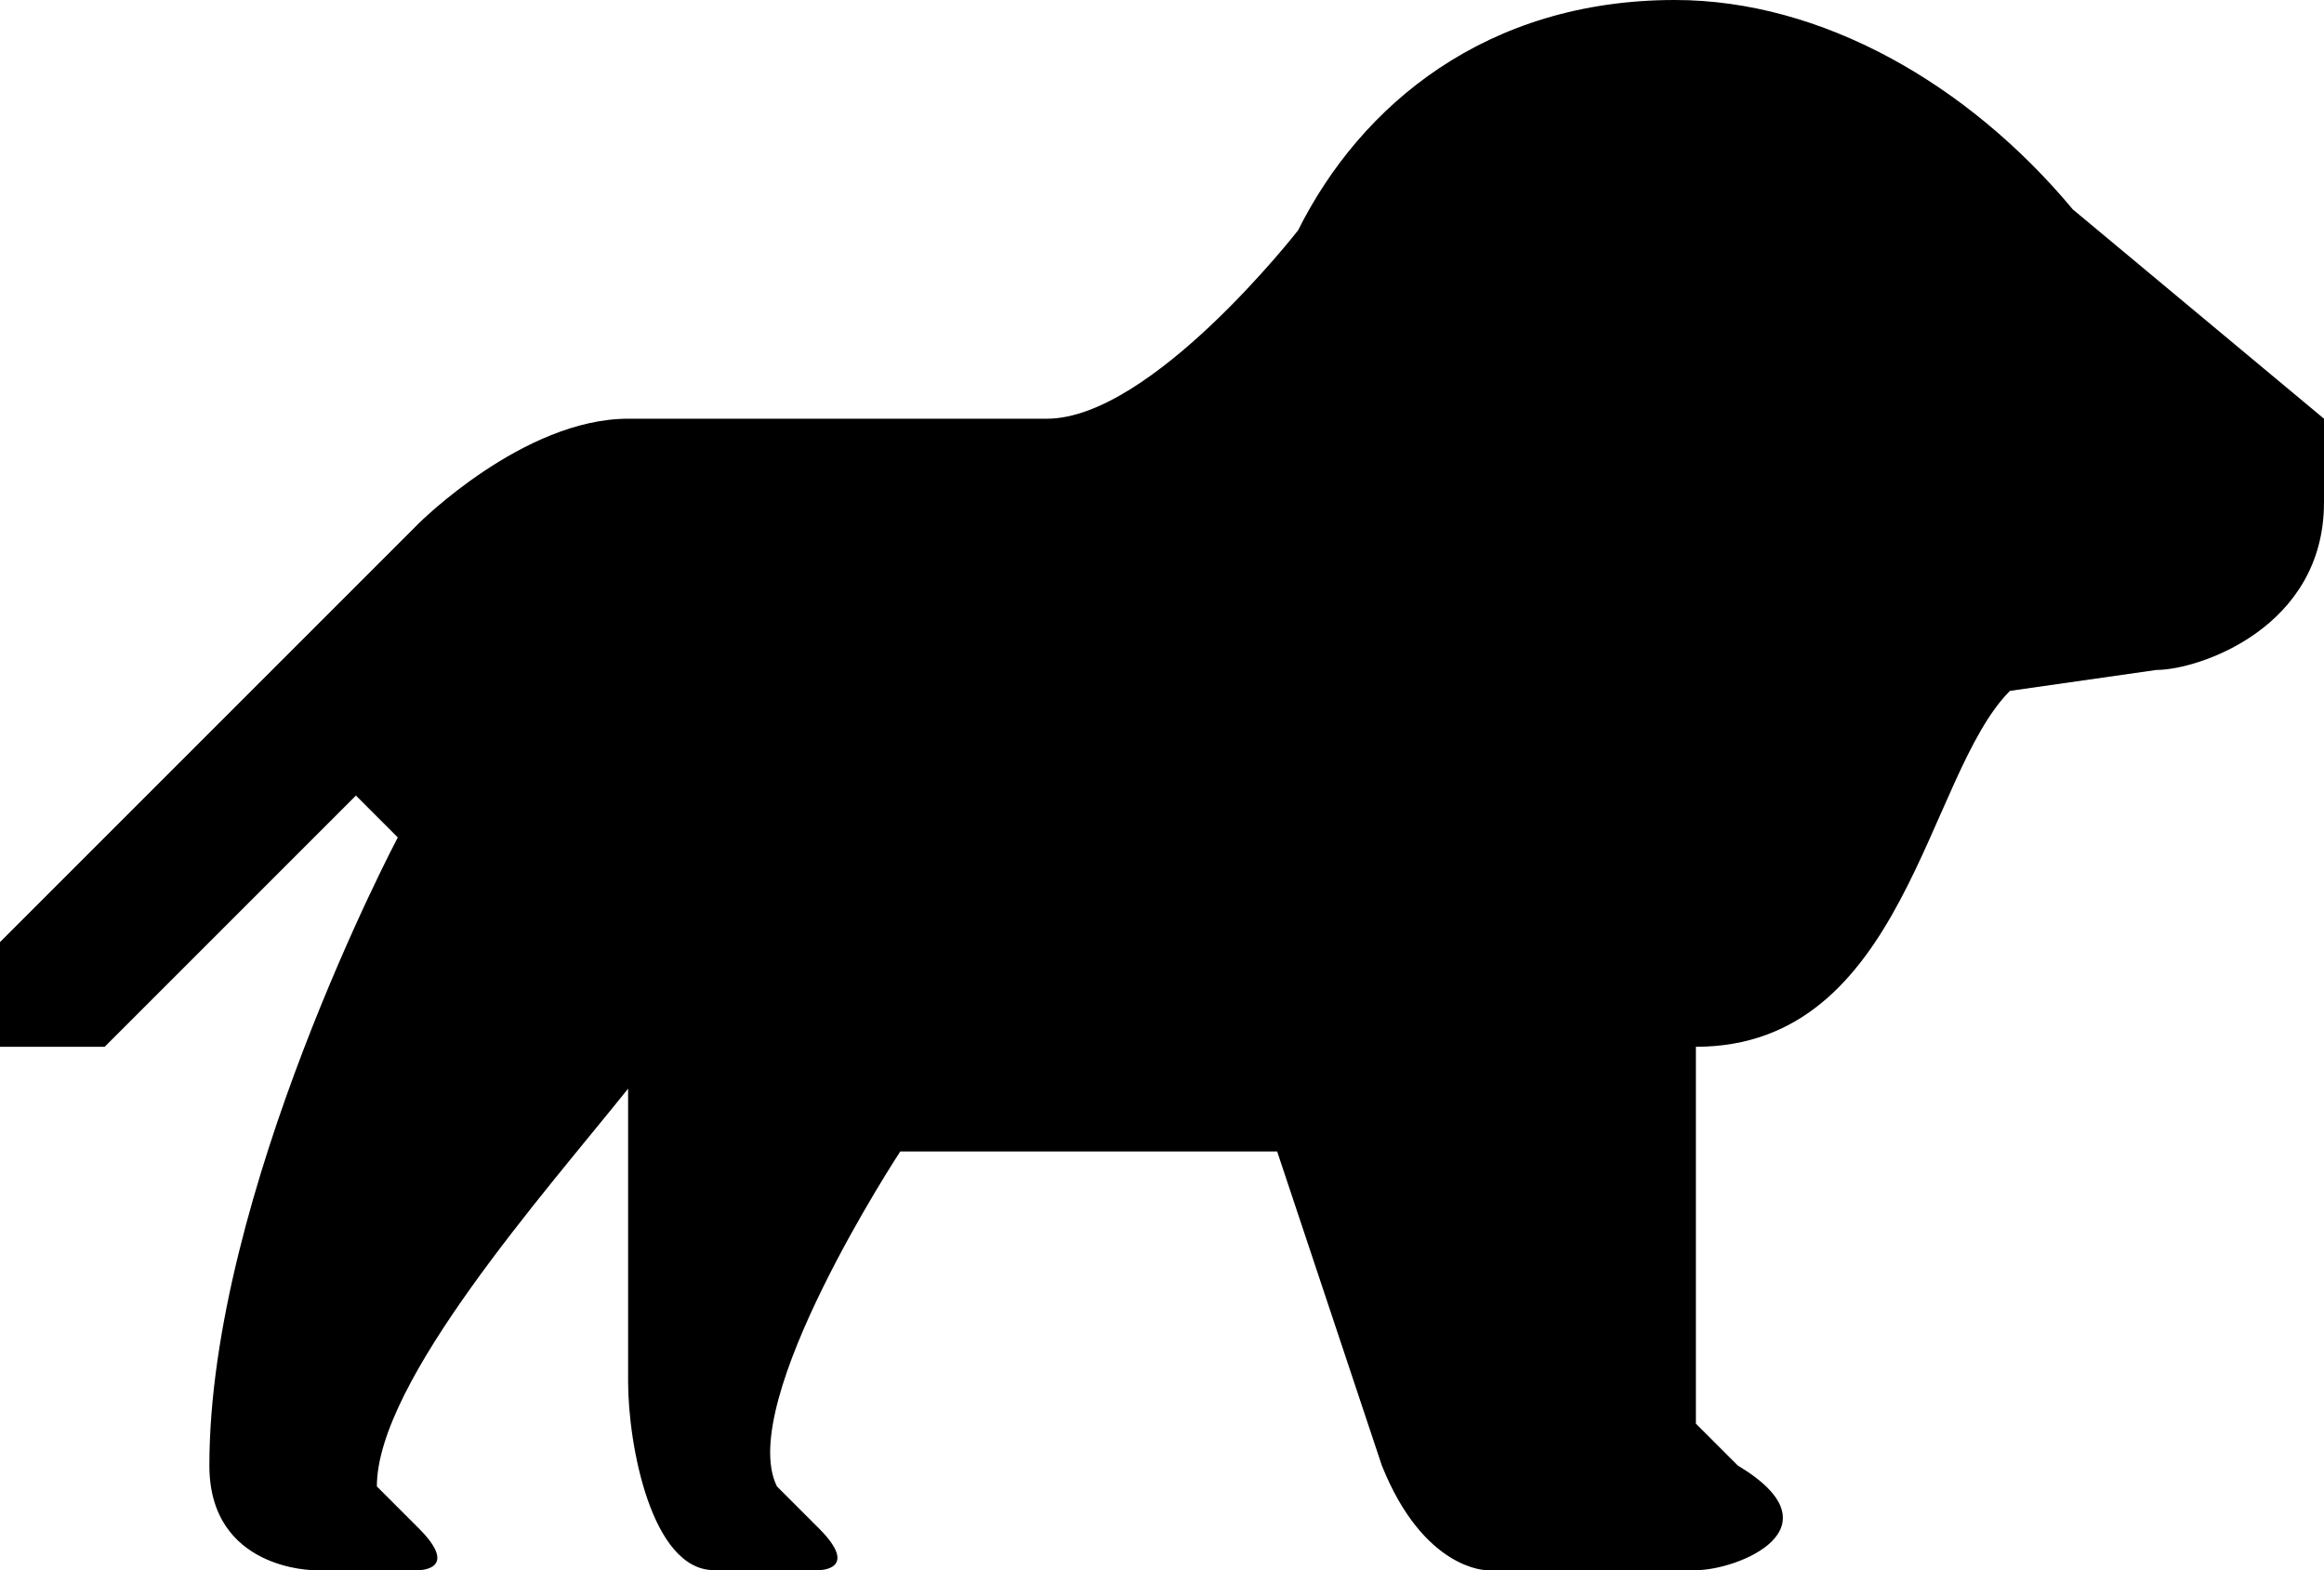 <svg xmlns="http://www.w3.org/2000/svg" viewBox="0 0 11.1 7.5"><path d="M8 0c-.9 0-1.5.5-1.8 1.1 0 0-.7.9-1.2.9H3c-.5 0-1 .5-1 .5l-2 2V5h.5l1.2-1.2.2.2S1 5.7 1 7c0 .5.5.5.5.5H2s.2 0 0-.2l-.2-.2c0-.5.8-1.4 1.2-1.9v1.4c0 .3.111.9.411.9h.5s.2 0 0-.2l-.2-.2c-.2-.4.589-1.6.589-1.6h1.8L6.6 7c.2.5.5.5.5.5h1c.2 0 .7-.2.2-.5l-.2-.2V5c1 0 1.1-1.3 1.5-1.7l.7-.1c.2 0 .8-.2.8-.8V2L9.9 1C9.4.4 8.7 0 8 0z"/></svg>
